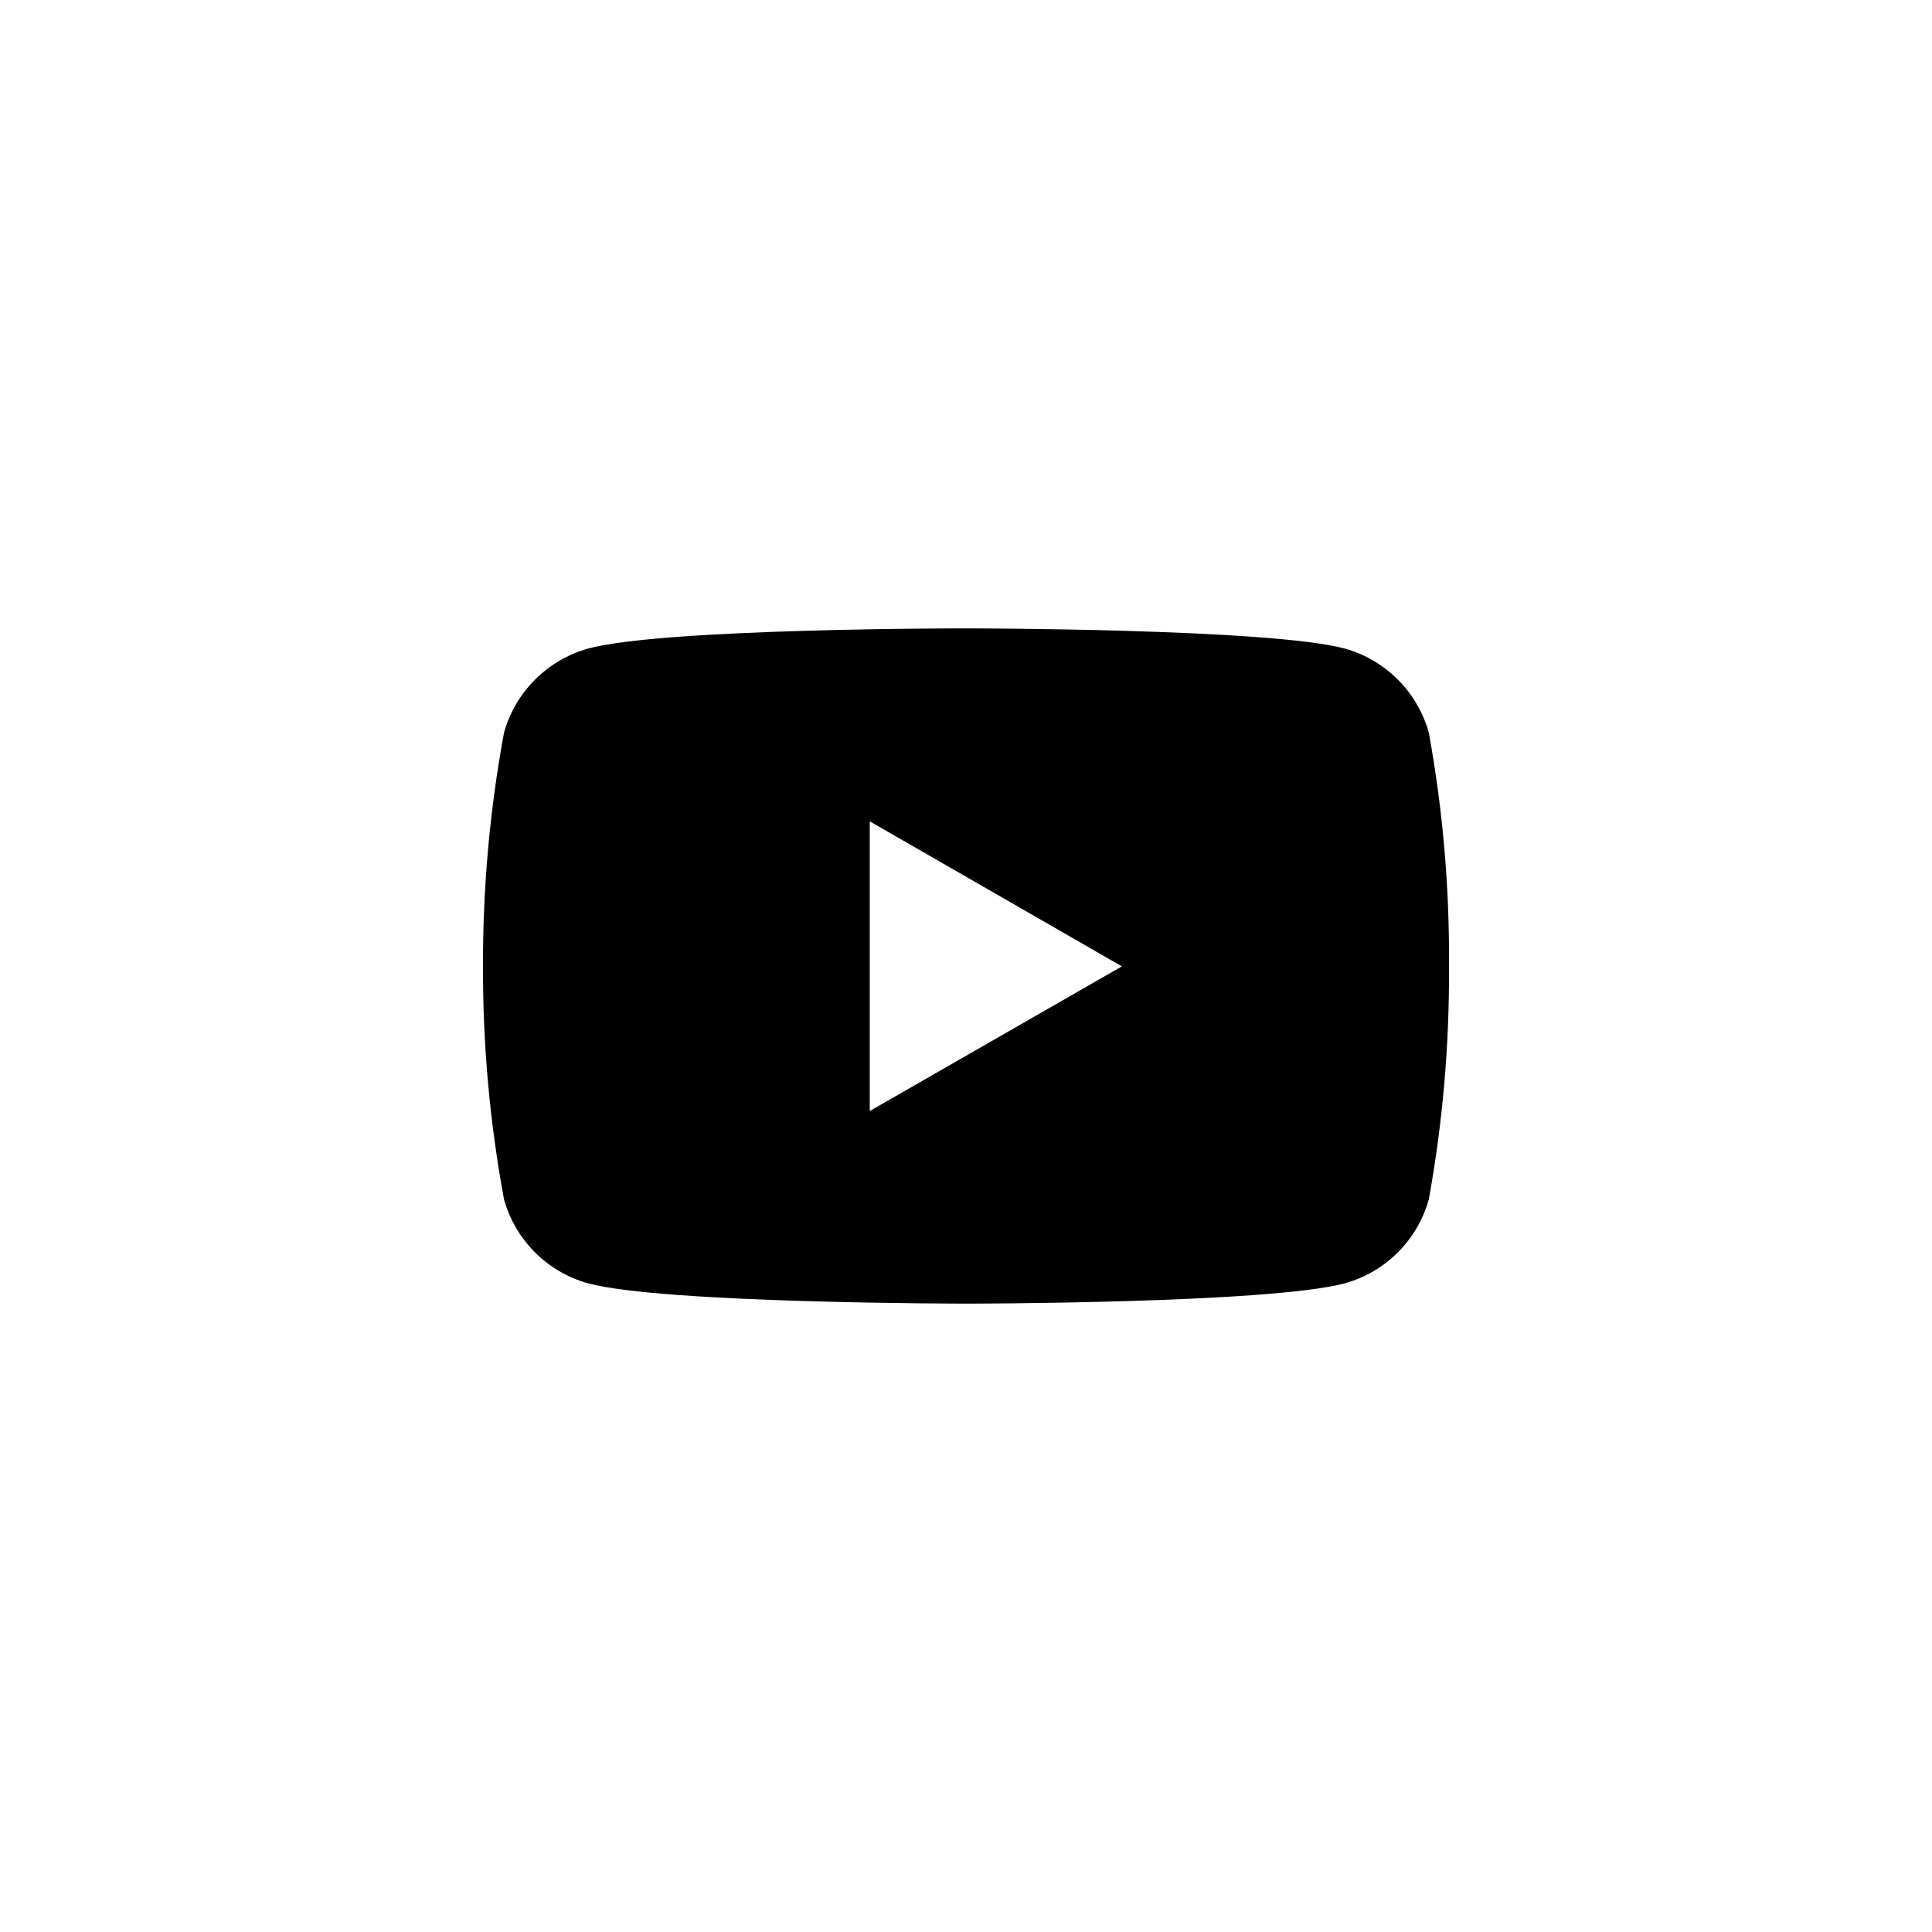 <?xml version="1.0" standalone="no"?><!-- Generator: Gravit.io --><svg xmlns="http://www.w3.org/2000/svg" xmlns:xlink="http://www.w3.org/1999/xlink" style="isolation:isolate" viewBox="0 0 16 16" width="16" height="16"><path d=" M 11.833 6.068 C 11.739 5.73 11.475 5.466 11.137 5.371 C 10.513 5.204 8.004 5.204 8.004 5.204 C 8.004 5.204 5.5 5.201 4.87 5.371 C 4.533 5.466 4.268 5.73 4.174 6.068 C 4.056 6.706 3.998 7.354 4 8.003 C 3.998 8.65 4.056 9.296 4.174 9.932 C 4.268 10.27 4.532 10.534 4.87 10.628 C 5.493 10.796 8.004 10.796 8.004 10.796 C 8.004 10.796 10.507 10.796 11.137 10.628 C 11.475 10.534 11.739 10.27 11.833 9.932 C 11.948 9.296 12.004 8.65 12 8.003 C 12.005 7.354 11.949 6.706 11.833 6.068 L 11.833 6.068 Z  M 7.203 9.201 L 7.203 6.802 L 9.291 8.003 L 7.203 9.201 L 7.203 9.201 Z " fill="rgb(0,0,0)"/></svg>